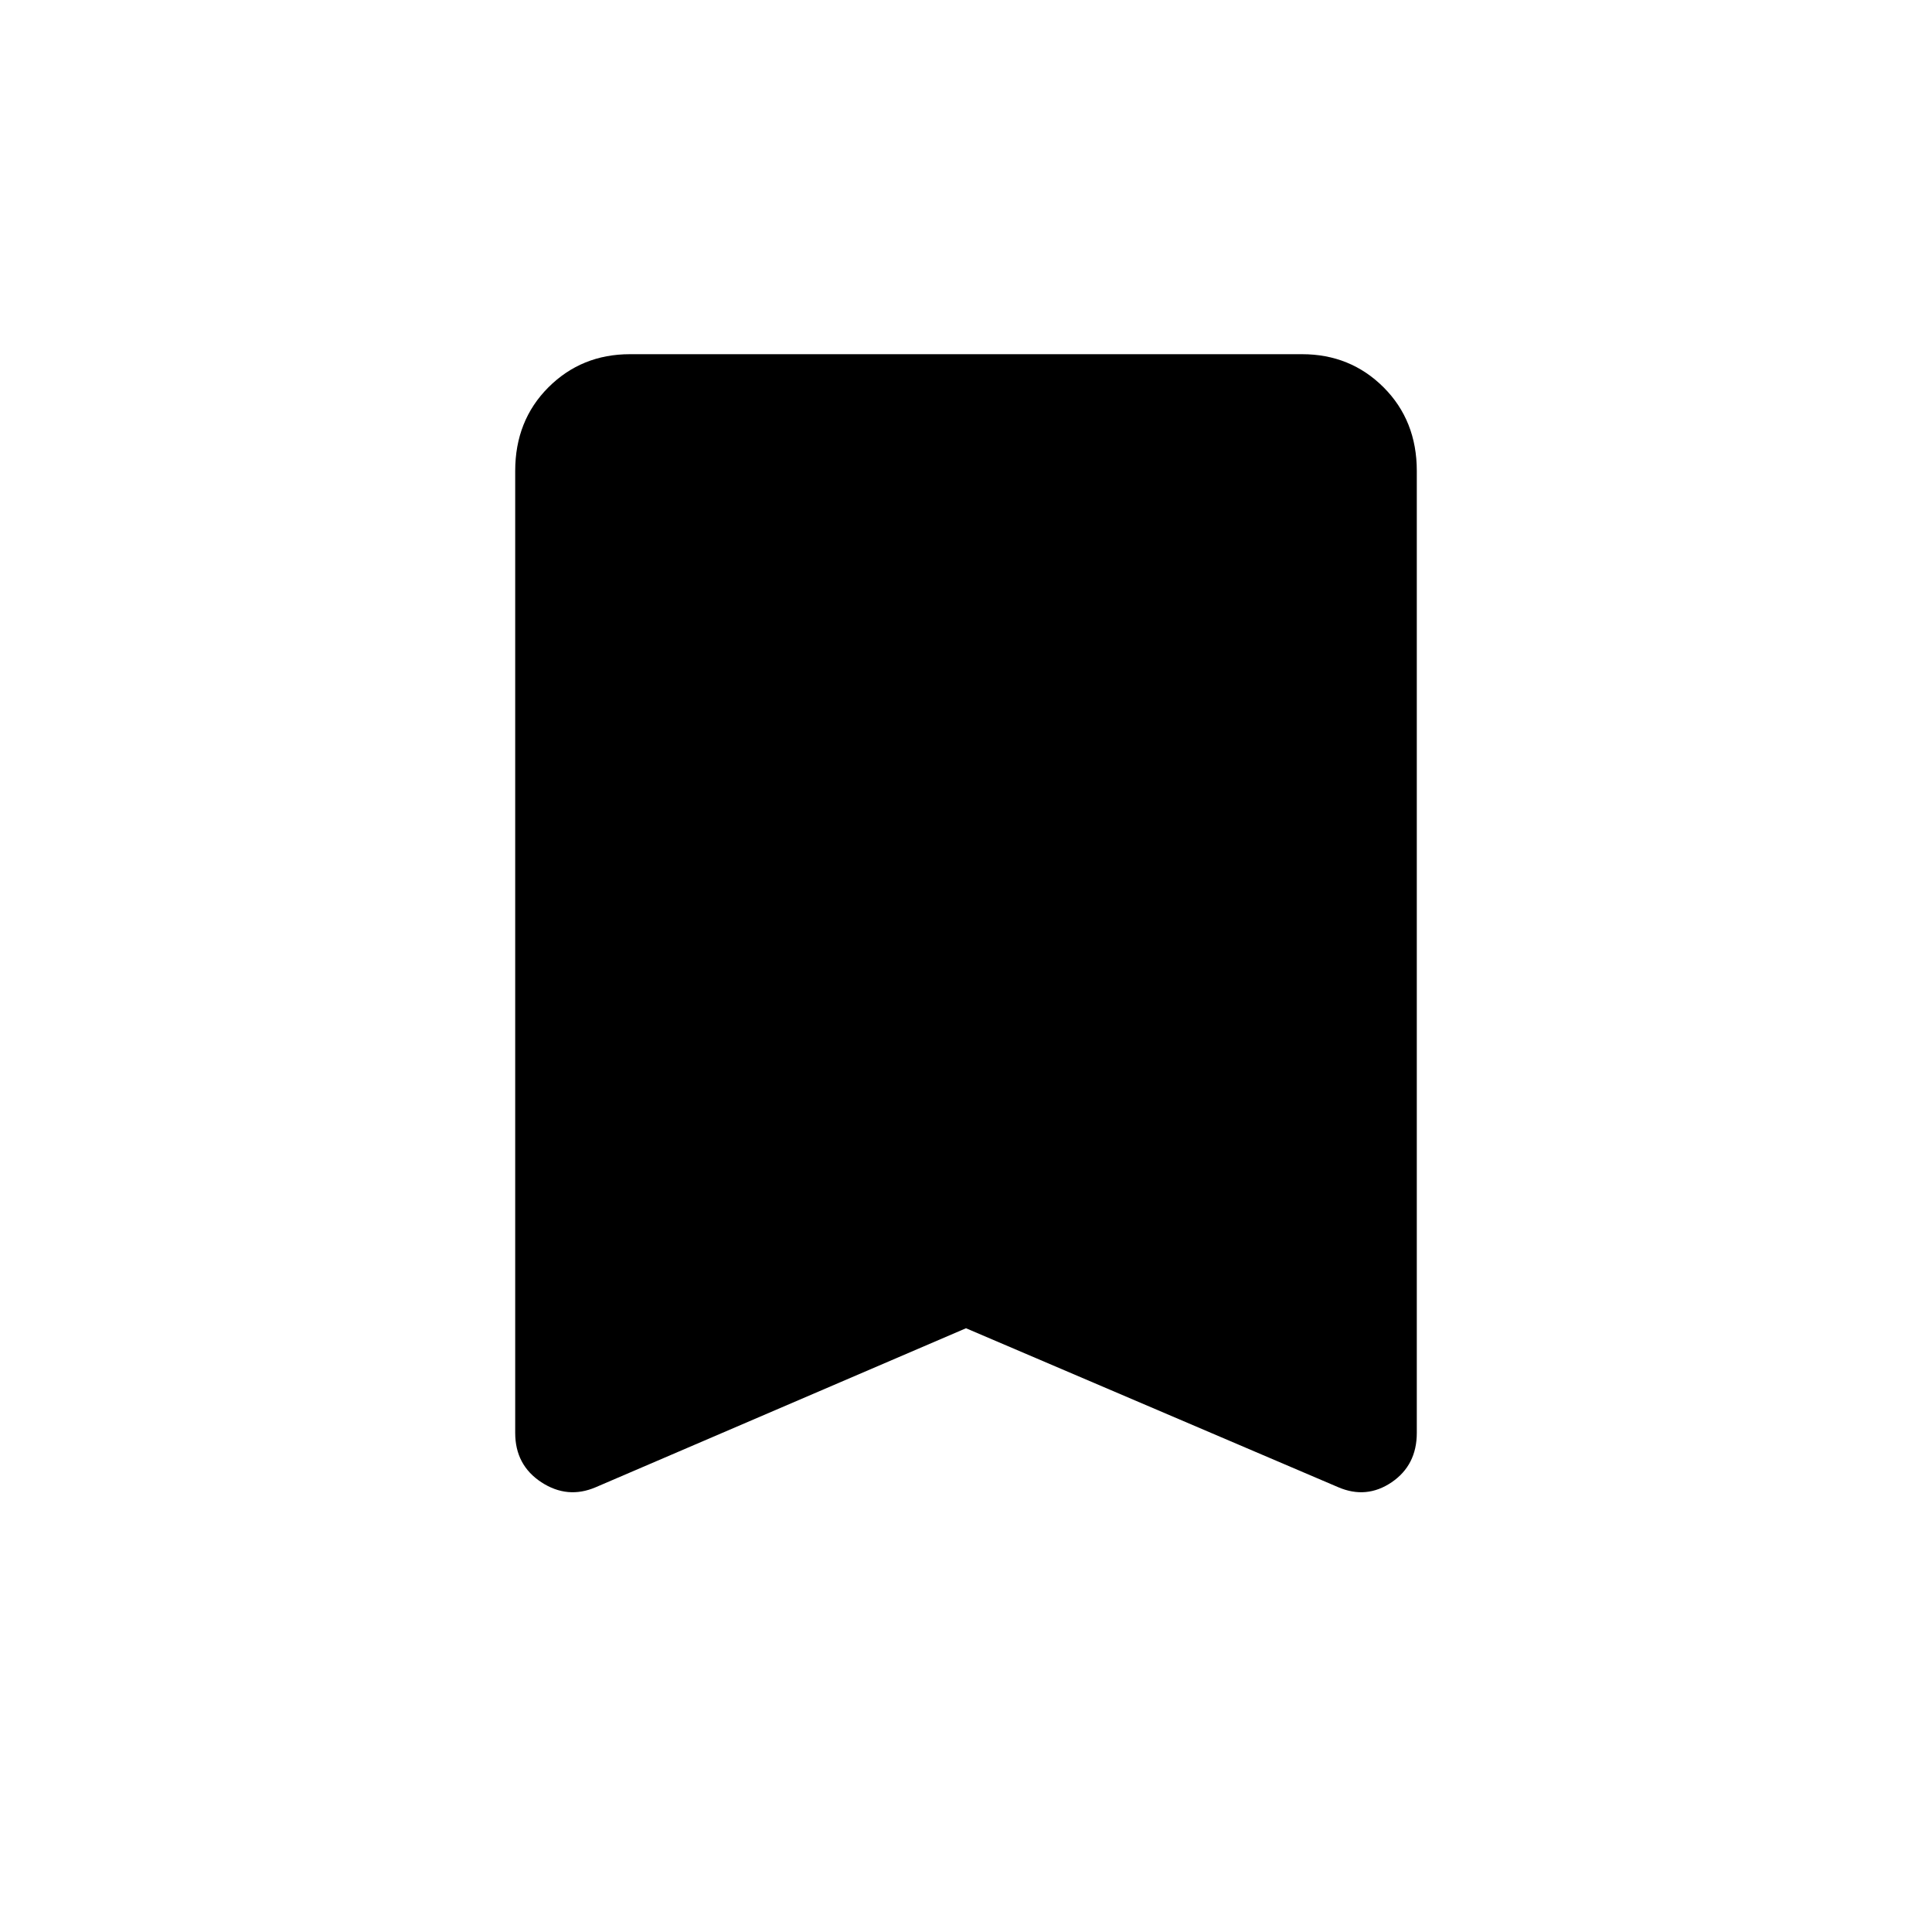 <svg xmlns="http://www.w3.org/2000/svg" height="24" width="24"><path d="M7.4 18.475q-.35.15-.675-.062Q6.4 18.2 6.4 17.8V5.85q0-.625.412-1.038.413-.412 1.013-.412h8.35q.6 0 1.013.412.412.413.412 1.038V17.8q0 .4-.312.613-.313.212-.663.062L12 16.5Z"/></svg>